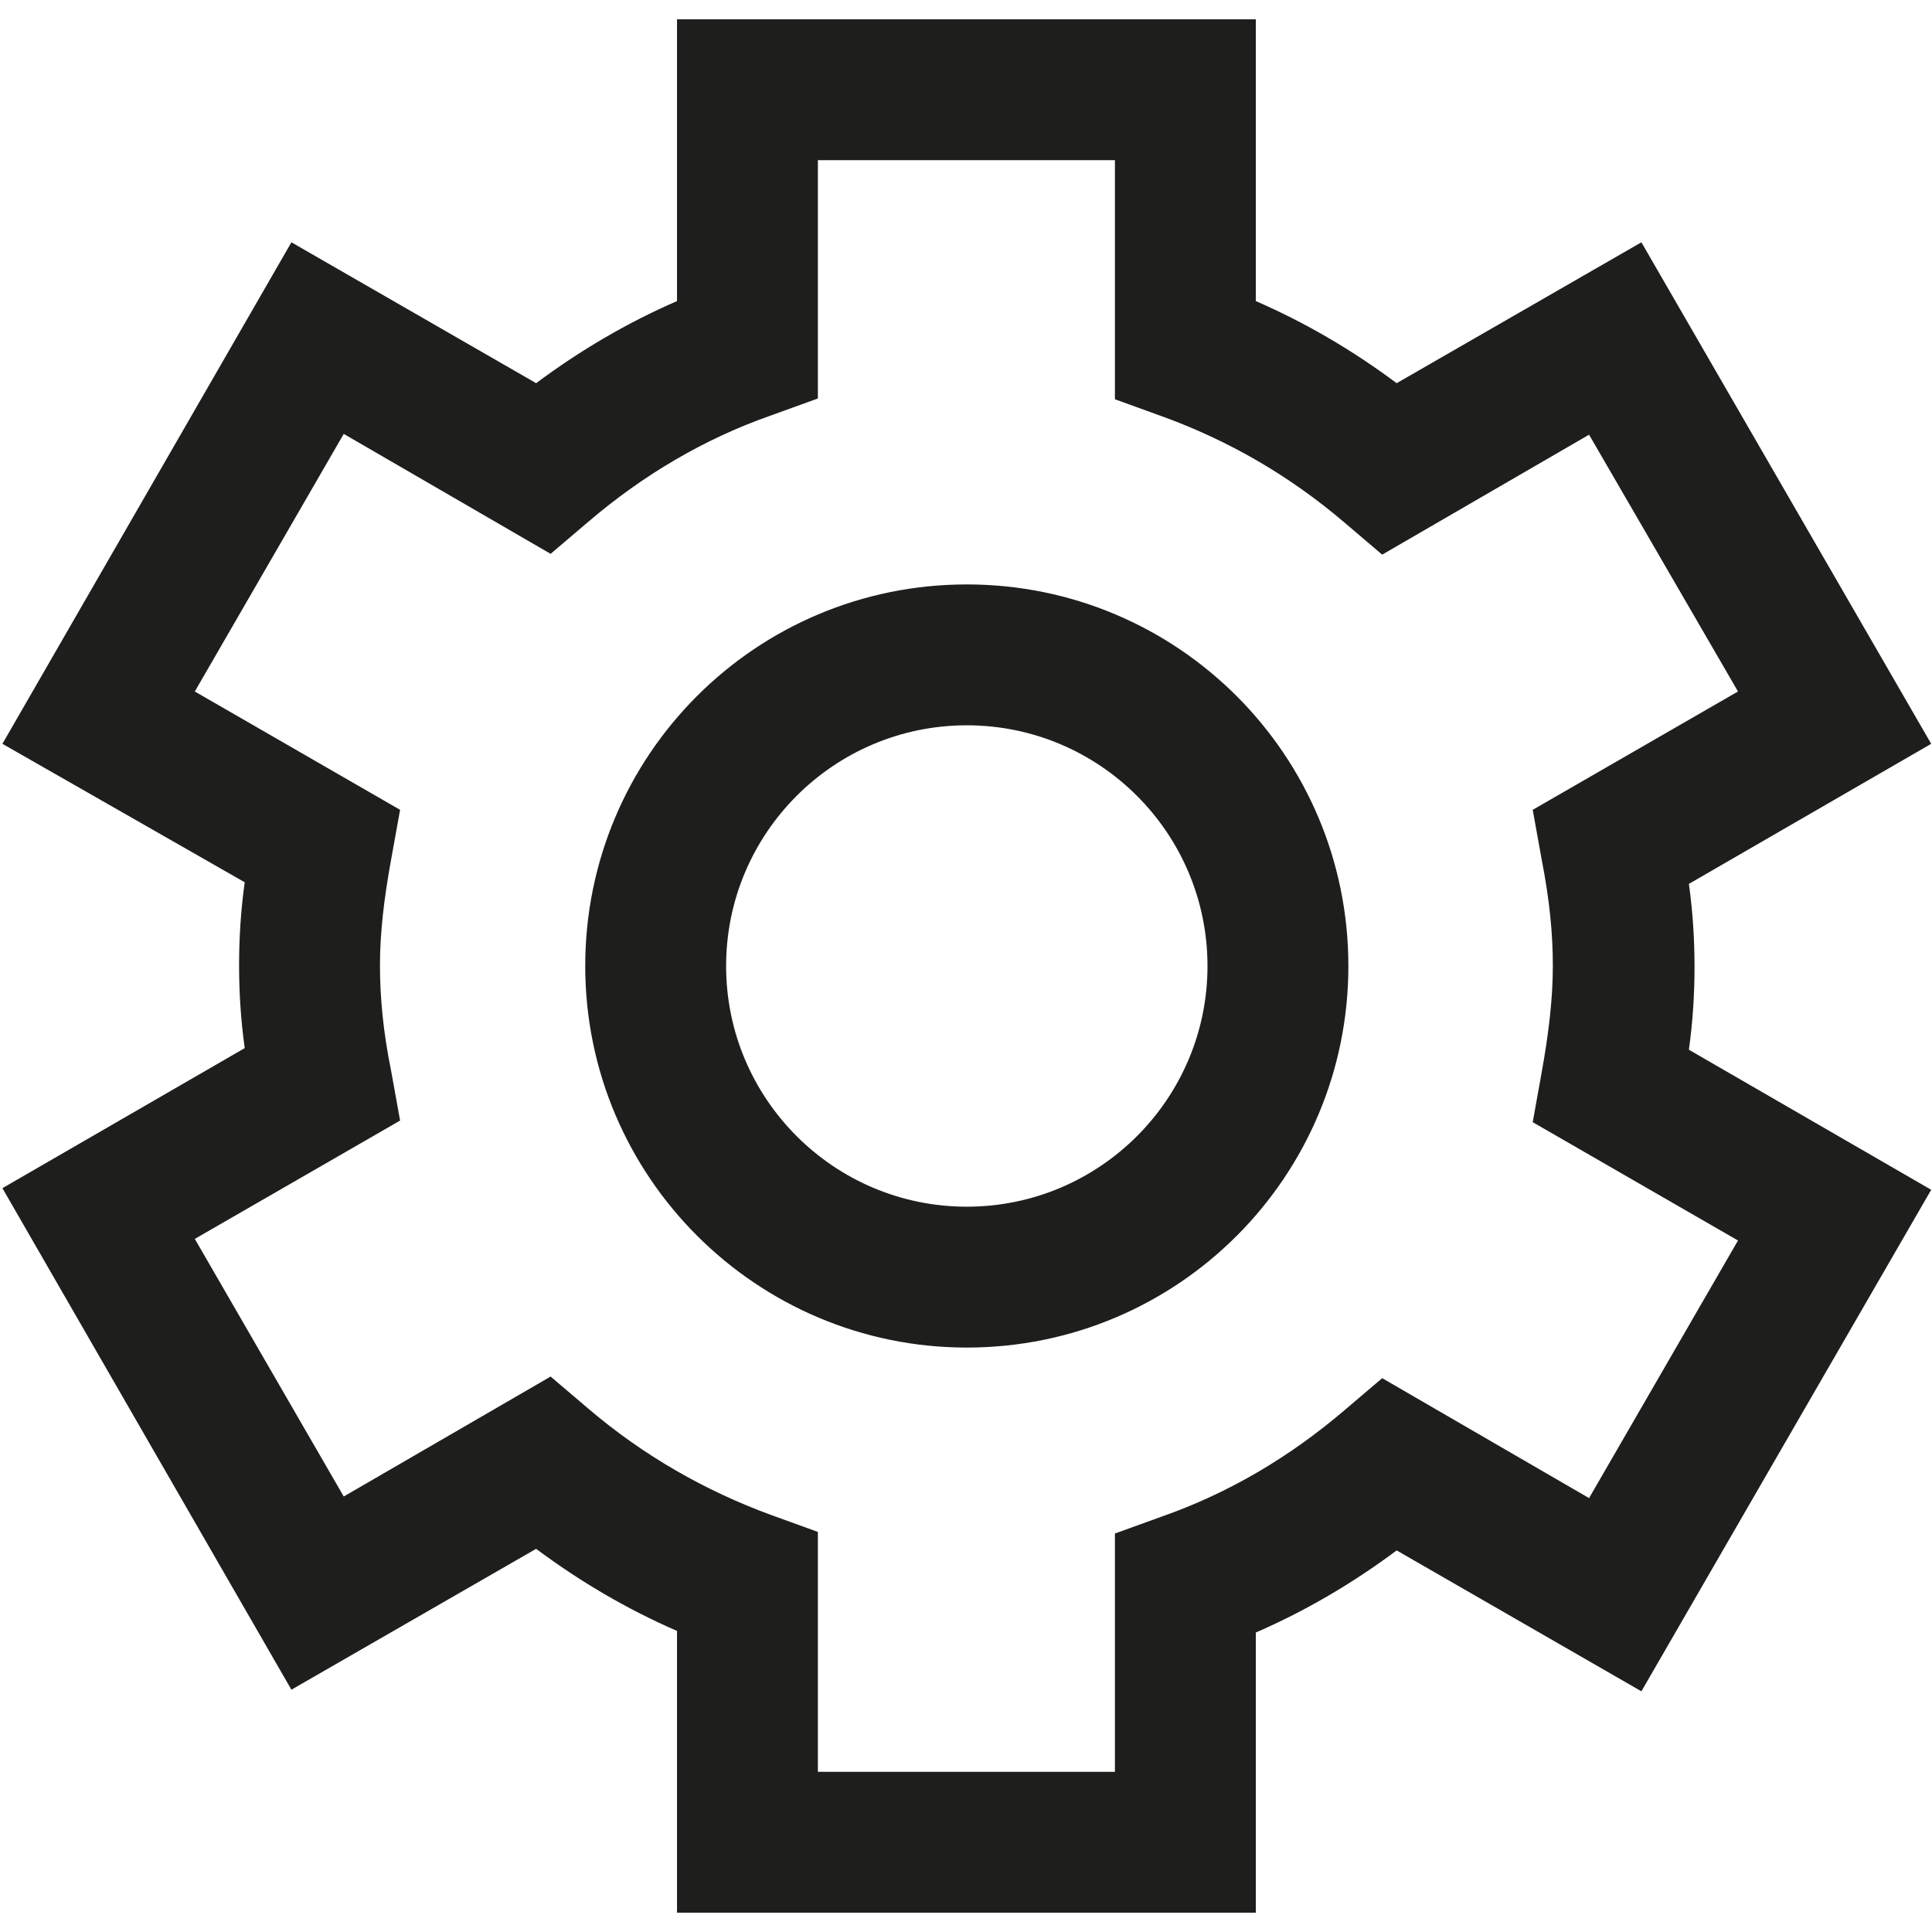 <?xml version="1.0" encoding="UTF-8"?>
<svg id="a" data-name="3219" xmlns="http://www.w3.org/2000/svg" viewBox="0 0 24 24">
  <path d="M15.6,23.76h-7.19v-3.5c-.62-.27-1.2-.61-1.75-1.02l-3.04,1.75L.03,14.76l3.01-1.74c-.05-.36-.07-.7-.07-1.03s.02-.67.07-1.03L.03,9.24,3.62,3.01l3.04,1.75c.55-.41,1.13-.75,1.75-1.02V.24h7.19v3.5c.62.27,1.2.61,1.75,1.02l3.04-1.75,3.6,6.23-3.01,1.74c.05.36.07.7.07,1.03s-.02.67-.07,1.03l3.01,1.74-3.6,6.23-3.04-1.75c-.55.41-1.13.75-1.75,1.02v3.5ZM10.16,22.01h3.69v-2.96l.58-.21c.83-.29,1.59-.74,2.27-1.32l.47-.4,2.57,1.49,1.85-3.2-2.55-1.47.11-.61c.09-.5.14-.93.14-1.33s-.04-.82-.14-1.33l-.11-.61,2.55-1.47-1.85-3.19-2.57,1.49-.47-.4c-.68-.58-1.44-1.02-2.27-1.32l-.58-.21V1.99h-3.69v2.96l-.58.21c-.83.29-1.59.74-2.27,1.32l-.47.4-2.57-1.49-1.85,3.2,2.55,1.47-.11.61c-.09.49-.14.92-.14,1.32s.04.83.14,1.32l.11.61-2.55,1.47,1.85,3.2,2.57-1.49.47.4c.68.58,1.45,1.02,2.27,1.32l.58.21v2.96ZM12.01,16.74c-2.61,0-4.74-2.12-4.74-4.74s2.12-4.74,4.74-4.74,4.74,2.12,4.74,4.74-2.12,4.74-4.74,4.74ZM12.01,9.01c-1.65,0-2.99,1.34-2.99,2.99s1.34,2.99,2.99,2.99,2.99-1.34,2.99-2.99-1.34-2.99-2.99-2.99Z" fill="#1e1e1c"/>
</svg>